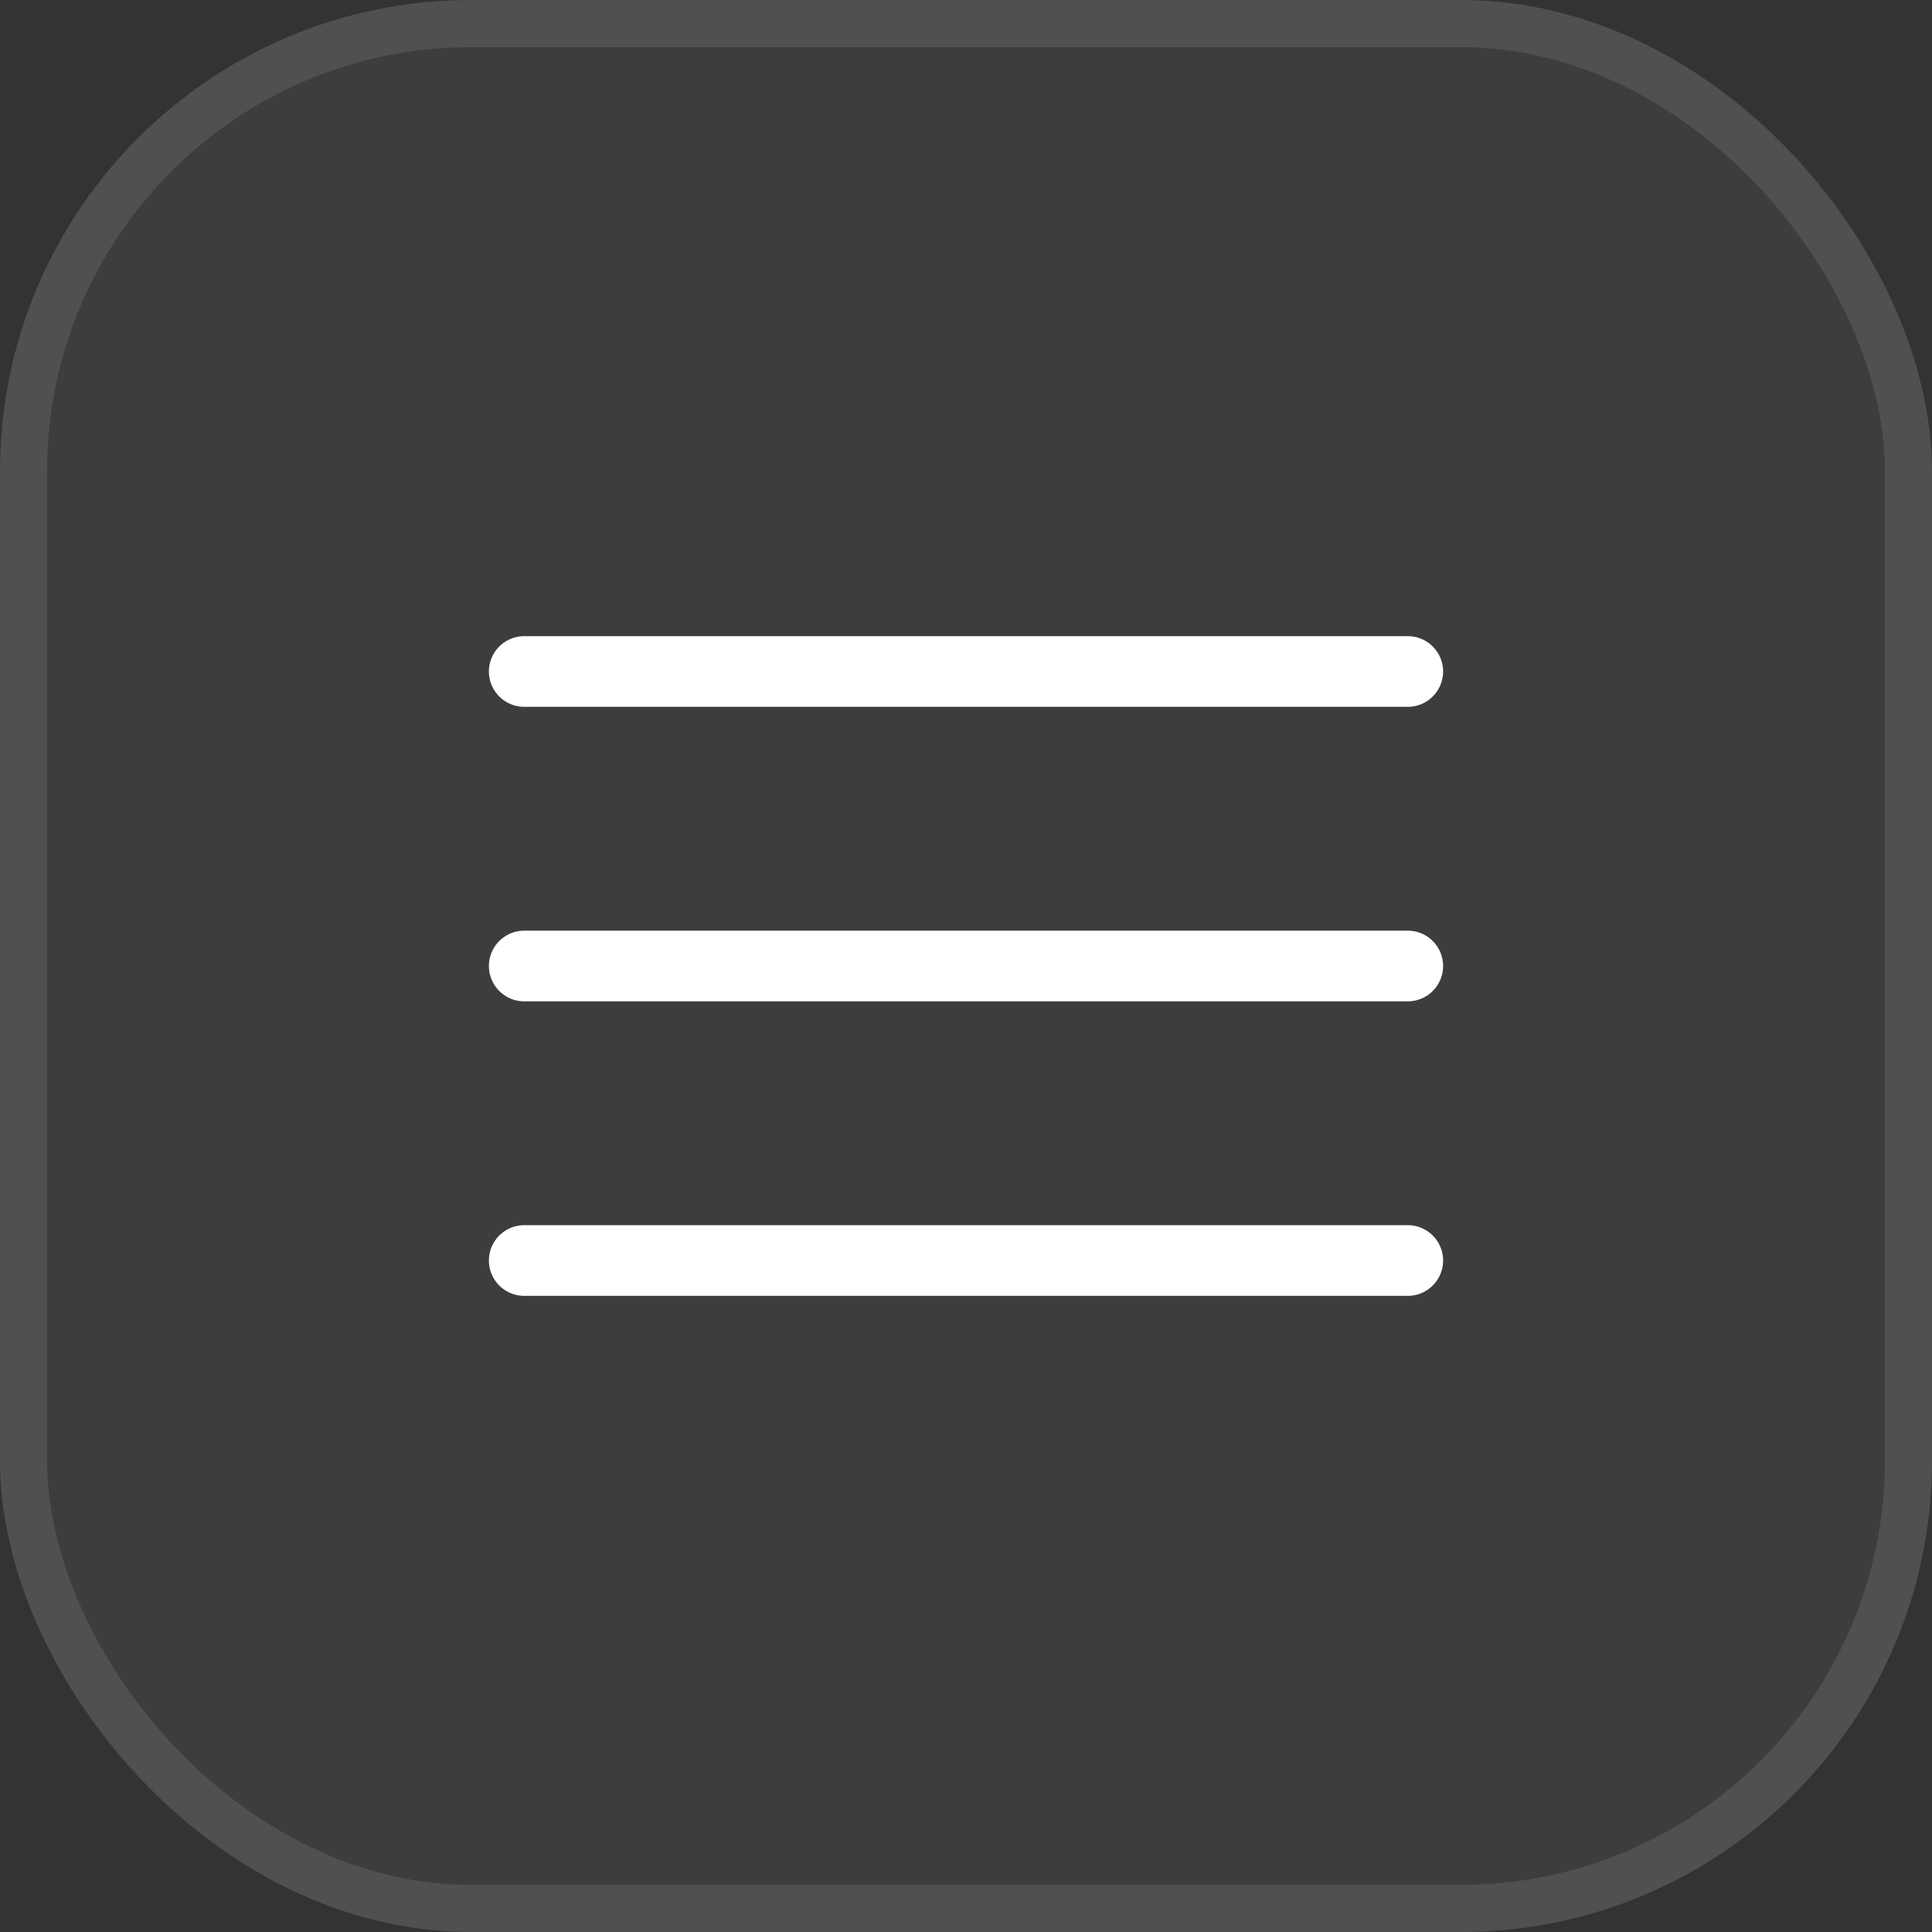 <svg width="41" height="41" viewBox="0 0 41 41" fill="none" xmlns="http://www.w3.org/2000/svg">
<rect x="0" y="0" width="41" height="41" fill="#333333" stroke="none"/>
<rect width="41" height="41" rx="10" fill="white" fill-opacity="0.05"/>
<rect x="0.5" y="0.5" width="40" height="40" rx="9.5" stroke="white" stroke-opacity="0.1"/>
<path d="M11.125 20.5H29.875" stroke="white" stroke-width="1.5" stroke-linecap="round" stroke-linejoin="round"/>
<path d="M11.125 14.25H29.875" stroke="white" stroke-width="1.5" stroke-linecap="round" stroke-linejoin="round"/>
<path d="M11.125 26.75H29.875" stroke="white" stroke-width="1.5" stroke-linecap="round" stroke-linejoin="round"/>
</svg>
